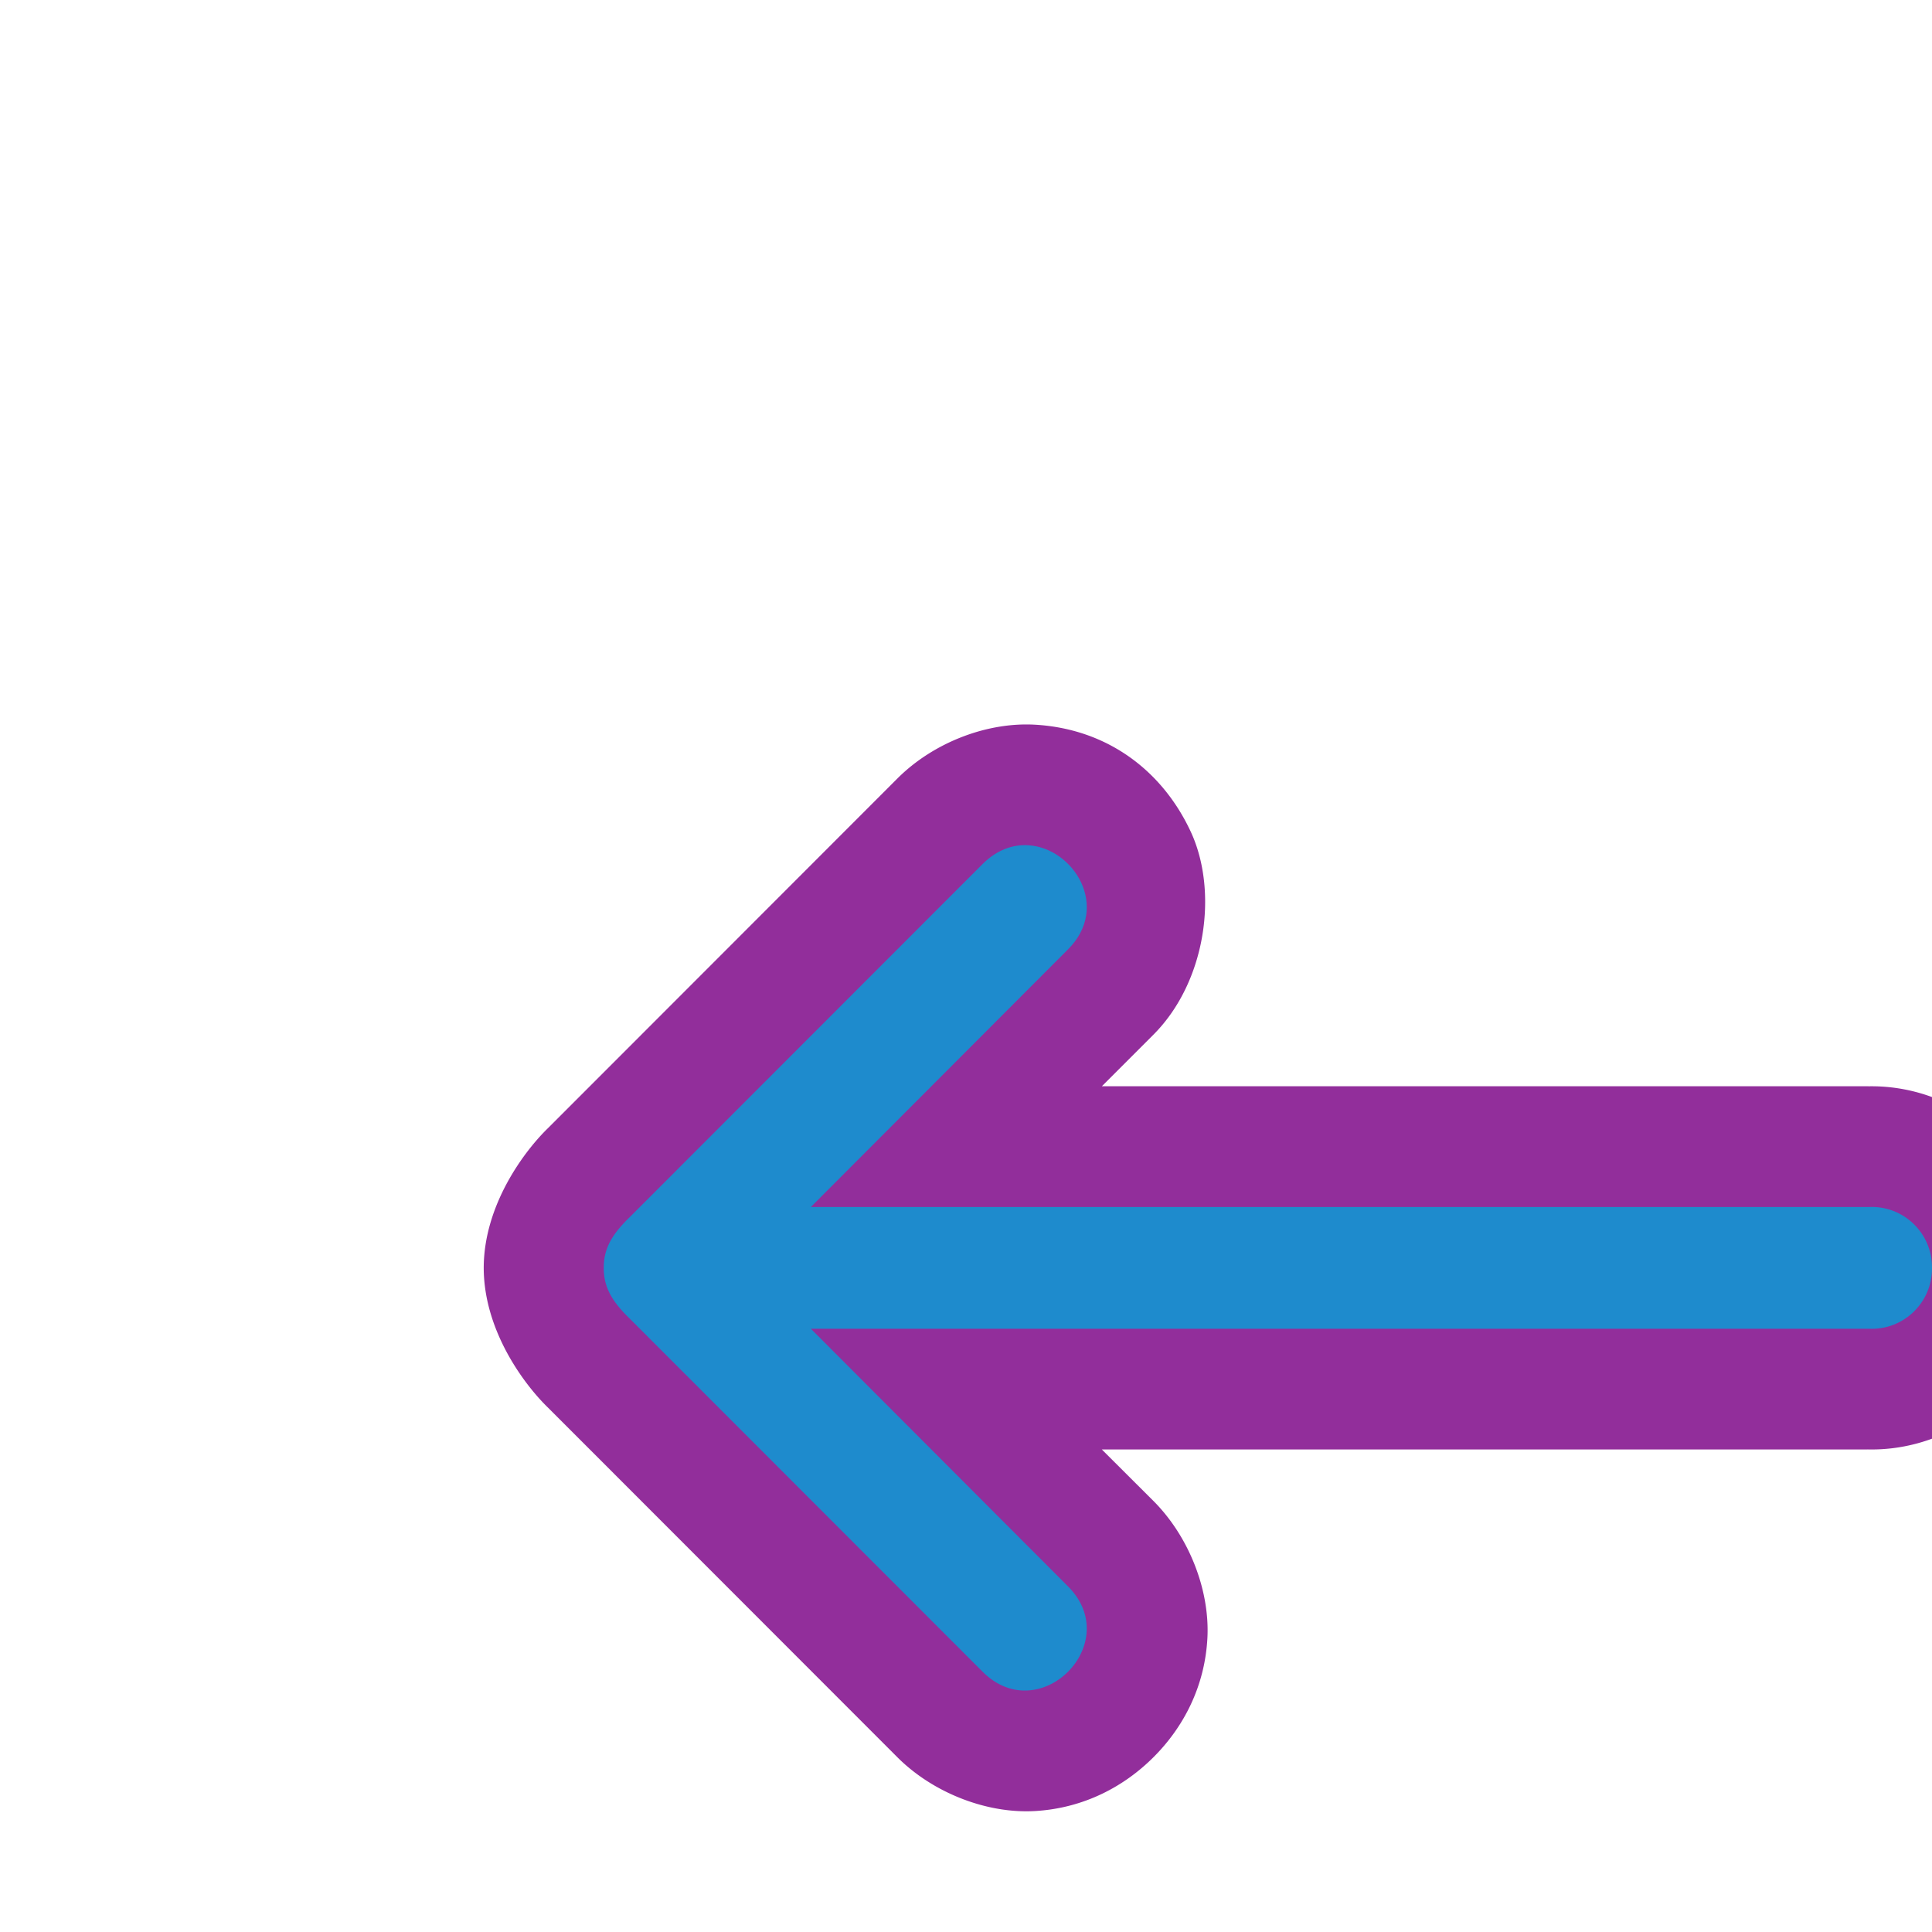<?xml version="1.0" encoding="UTF-8" standalone="no"?>
<svg
   xmlns:dc="http://purl.org/dc/elements/1.1/"
   xmlns:cc="http://creativecommons.org/ns#"
   xmlns:rdf="http://www.w3.org/1999/02/22-rdf-syntax-ns#"
   xmlns:svg="http://www.w3.org/2000/svg"
   xmlns="http://www.w3.org/2000/svg"
   xmlns:sodipodi="http://sodipodi.sourceforge.net/DTD/sodipodi-0.dtd"
   xmlns:inkscape="http://www.inkscape.org/namespaces/inkscape"
   viewBox="0 0 16 16"
   version="1.1"
   id="svg8"
   sodipodi:docname="sc_import.svg"
   inkscape:version="0.92.3 (2405546, 2018-03-11)">
<defs
   id="defs12" />
<sodipodi:namedview
   pagecolor="#ffffff"
   bordercolor="#666666"
   borderopacity="1"
   objecttolerance="10"
   gridtolerance="10"
   guidetolerance="10"
   inkscape:pageopacity="0"
   inkscape:pageshadow="2"
   inkscape:window-width="1366"
   inkscape:window-height="704"
   id="namedview10"
   showgrid="true"
   inkscape:snap-global="true"
   inkscape:zoom="16"
   inkscape:cx="12.995147"
   inkscape:cy="2.9079623"
   inkscape:window-x="0"
   inkscape:window-y="0"
   inkscape:window-maximized="1"
   inkscape:current-layer="svg8">
  <inkscape:grid
     type="xygrid"
     id="grid823" />
</sodipodi:namedview>

/&amp;gt;<path
   style="fill:#922e9b"
   d="M 8.578,6.002 C 8.173,5.977 7.729,6.151 7.434,6.445 a 1,1 0 0 0 -0.002,0.002 L 4.541,9.34 C 4.348,9.526 4.007,9.974 4.006,10.5 c 0.001,0.526 0.342,0.974 0.535,1.16 l 2.891,2.893 a 1,1 0 0 0 0.002,0.002 c 0.295,0.294 0.742,0.468 1.143,0.443 0.401,-0.025 0.734,-0.203 0.979,-0.449 0.245,-0.246 0.421,-0.58 0.443,-0.98 0.022,-0.4 -0.153,-0.845 -0.447,-1.139 l -0.002,-0.002 L 9.125,12.004 h 6.35 l -0.051,-0.002 c 0.845,0.044 1.574,-0.657 1.572,-1.502 0.002,-0.845 -0.727,-1.546 -1.572,-1.502 l 0.051,-0.002 H 9.125 l 0.424,-0.424 0.002,-0.002 C 9.992,8.129 10.091,7.375 9.859,6.883 9.628,6.39 9.18,6.039 8.578,6.002 Z"
   id="path1610" />
<path
   style="fill:#1e8bcd"
   d="M 8.516 7 C 8.39 6.992 8.257 7.037 8.139 7.154 L 5.234 10.061 C 5.092 10.197 4.998 10.319 5 10.5 C 4.998 10.681 5.092 10.803 5.234 10.939 L 8.139 13.846 C 8.611 14.316 9.316 13.607 8.844 13.137 L 6.715 11.004 L 15.475 11.004 C 15.762 11.019 16.003 10.788 16 10.5 C 16.003 10.212 15.762 9.981 15.475 9.996 L 6.715 9.996 L 8.844 7.863 C 9.198 7.511 8.891 7.023 8.516 7 z "
   id="path6" />
</svg>
